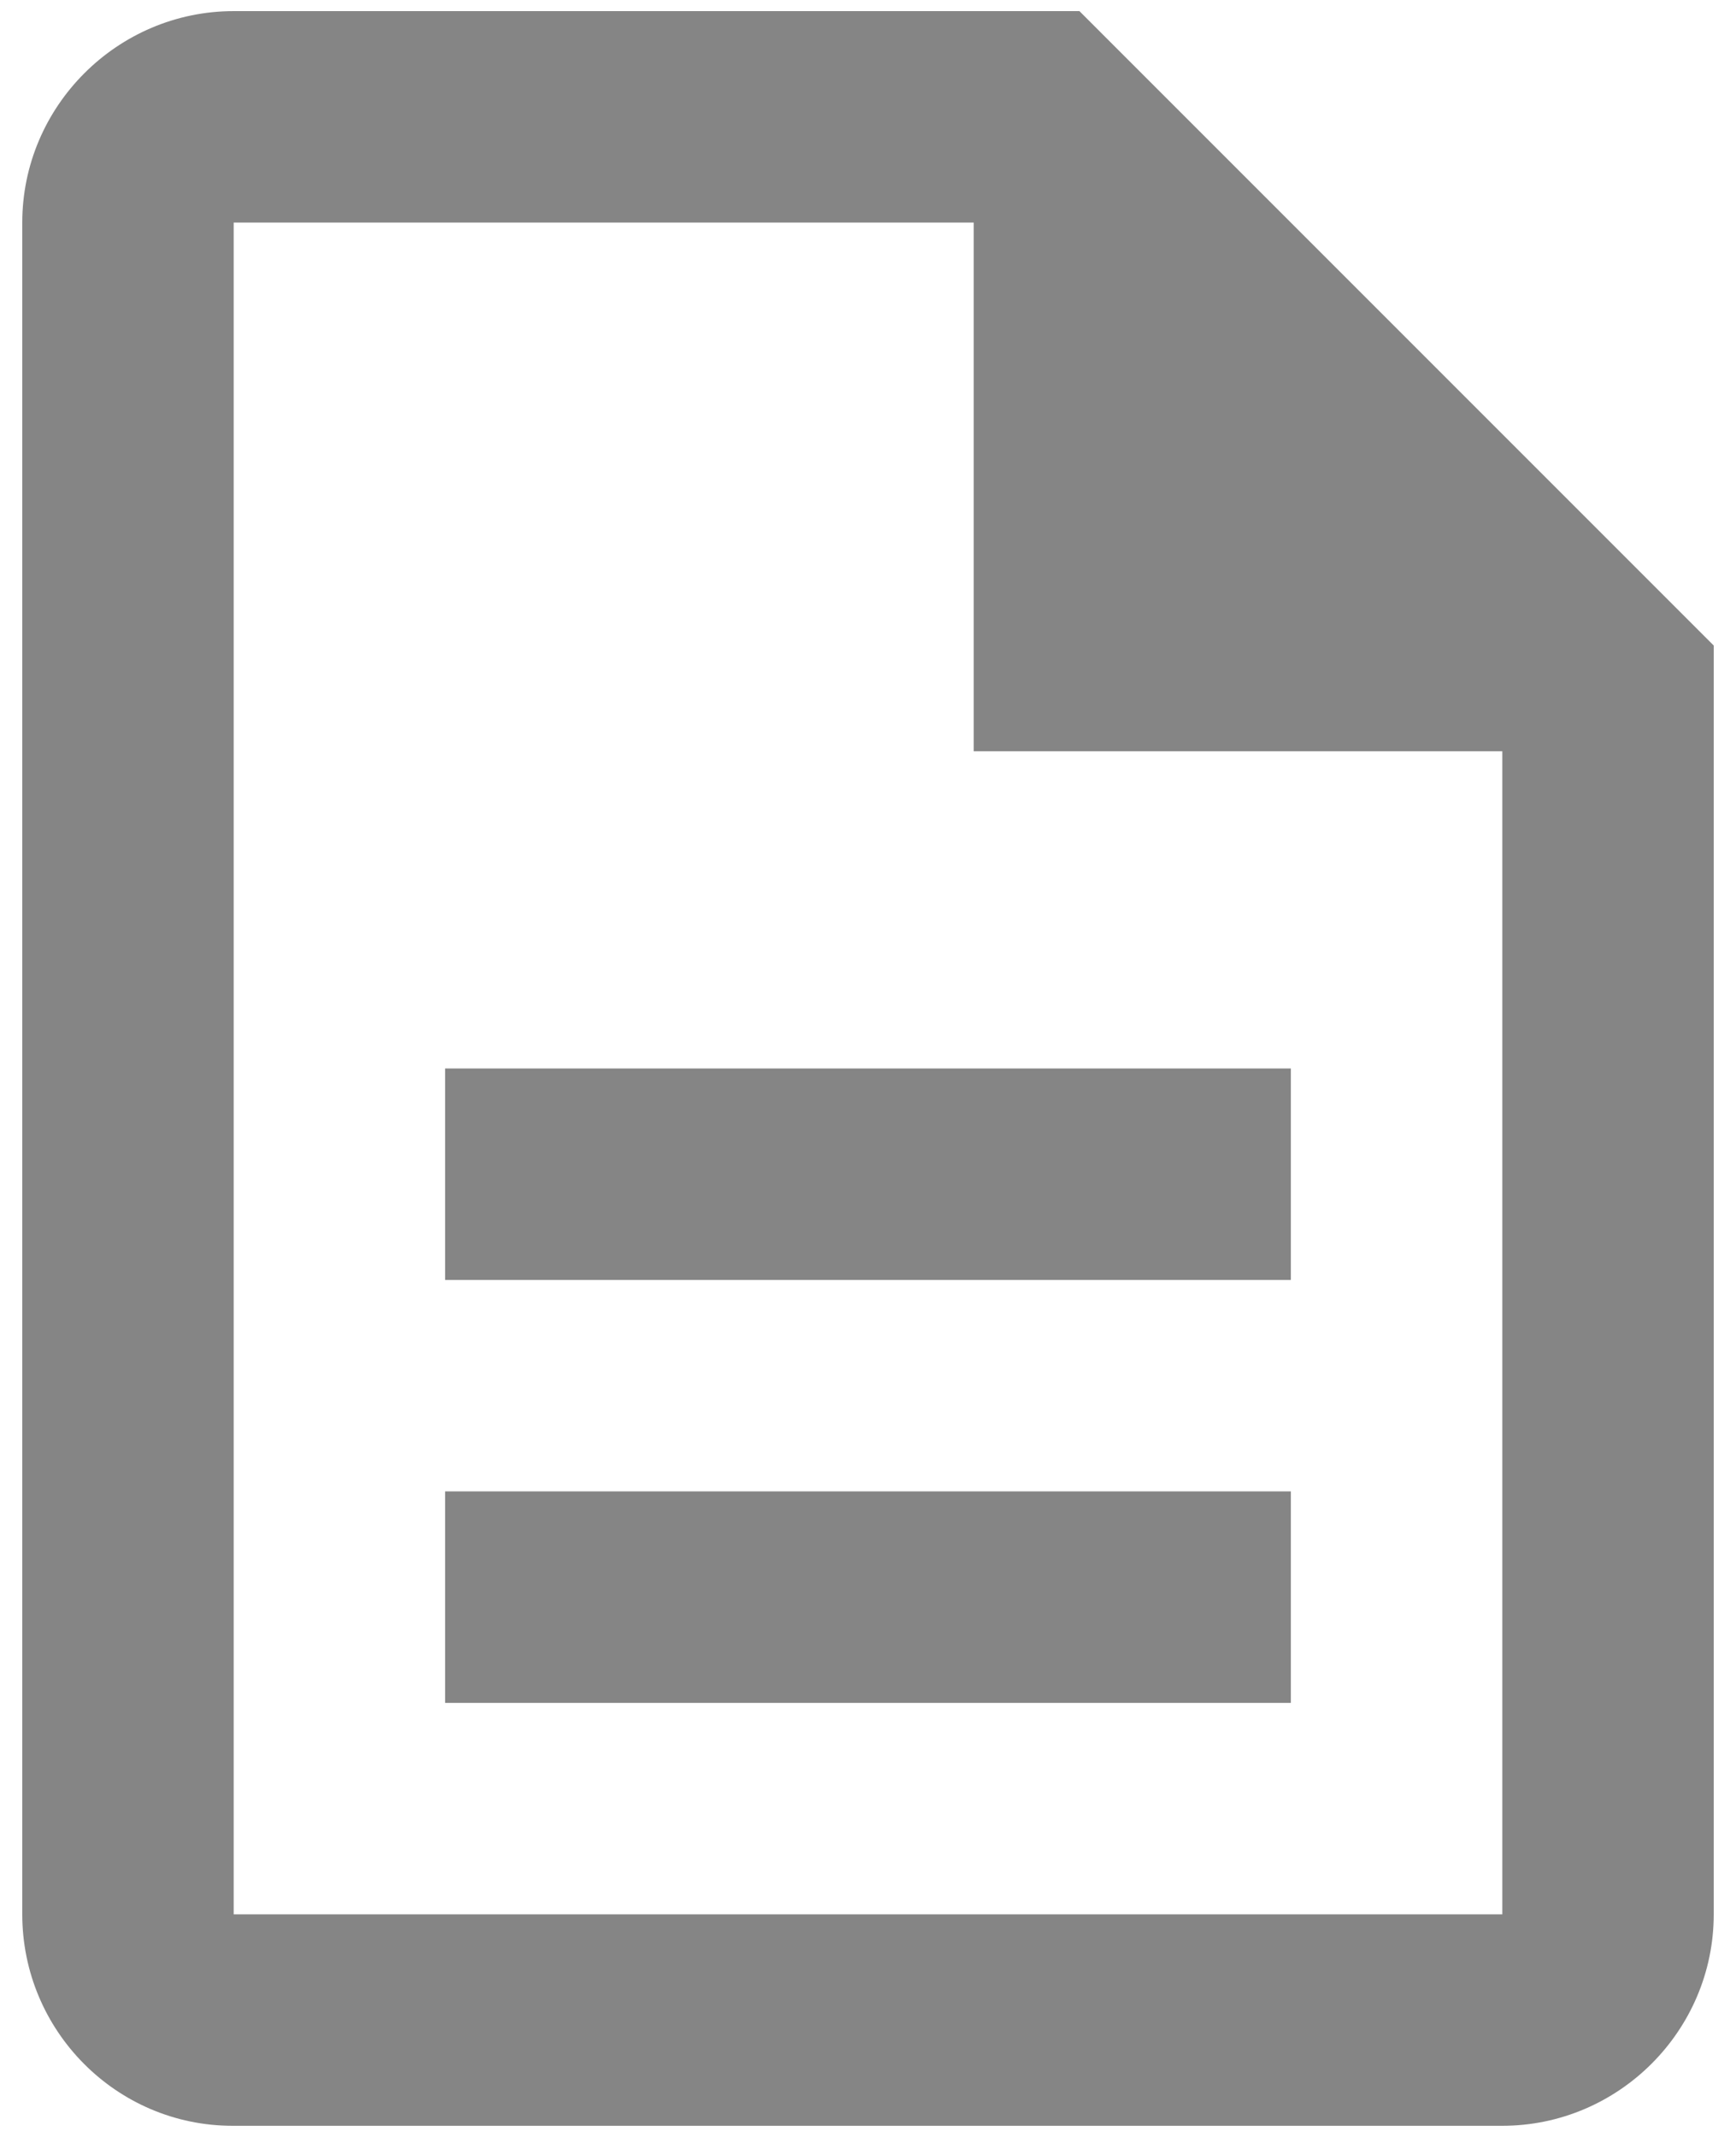 <svg width="52" height="64" viewBox="0 0 52 64" fill="none" xmlns="http://www.w3.org/2000/svg">
<path d="M13.333 44.666H38.666V51H13.333V44.666ZM13.333 32H38.666V38.333H13.333V32ZM32.333 0.333H7C3.517 0.333 0.667 3.183 0.667 6.666V57.333C0.667 60.816 3.485 63.666 6.968 63.666H45C48.483 63.666 51.333 60.816 51.333 57.333V19.333L32.333 0.333ZM45 57.333H7V6.666H29.166V22.5H45V57.333Z" fill="#858585"/>
</svg>
